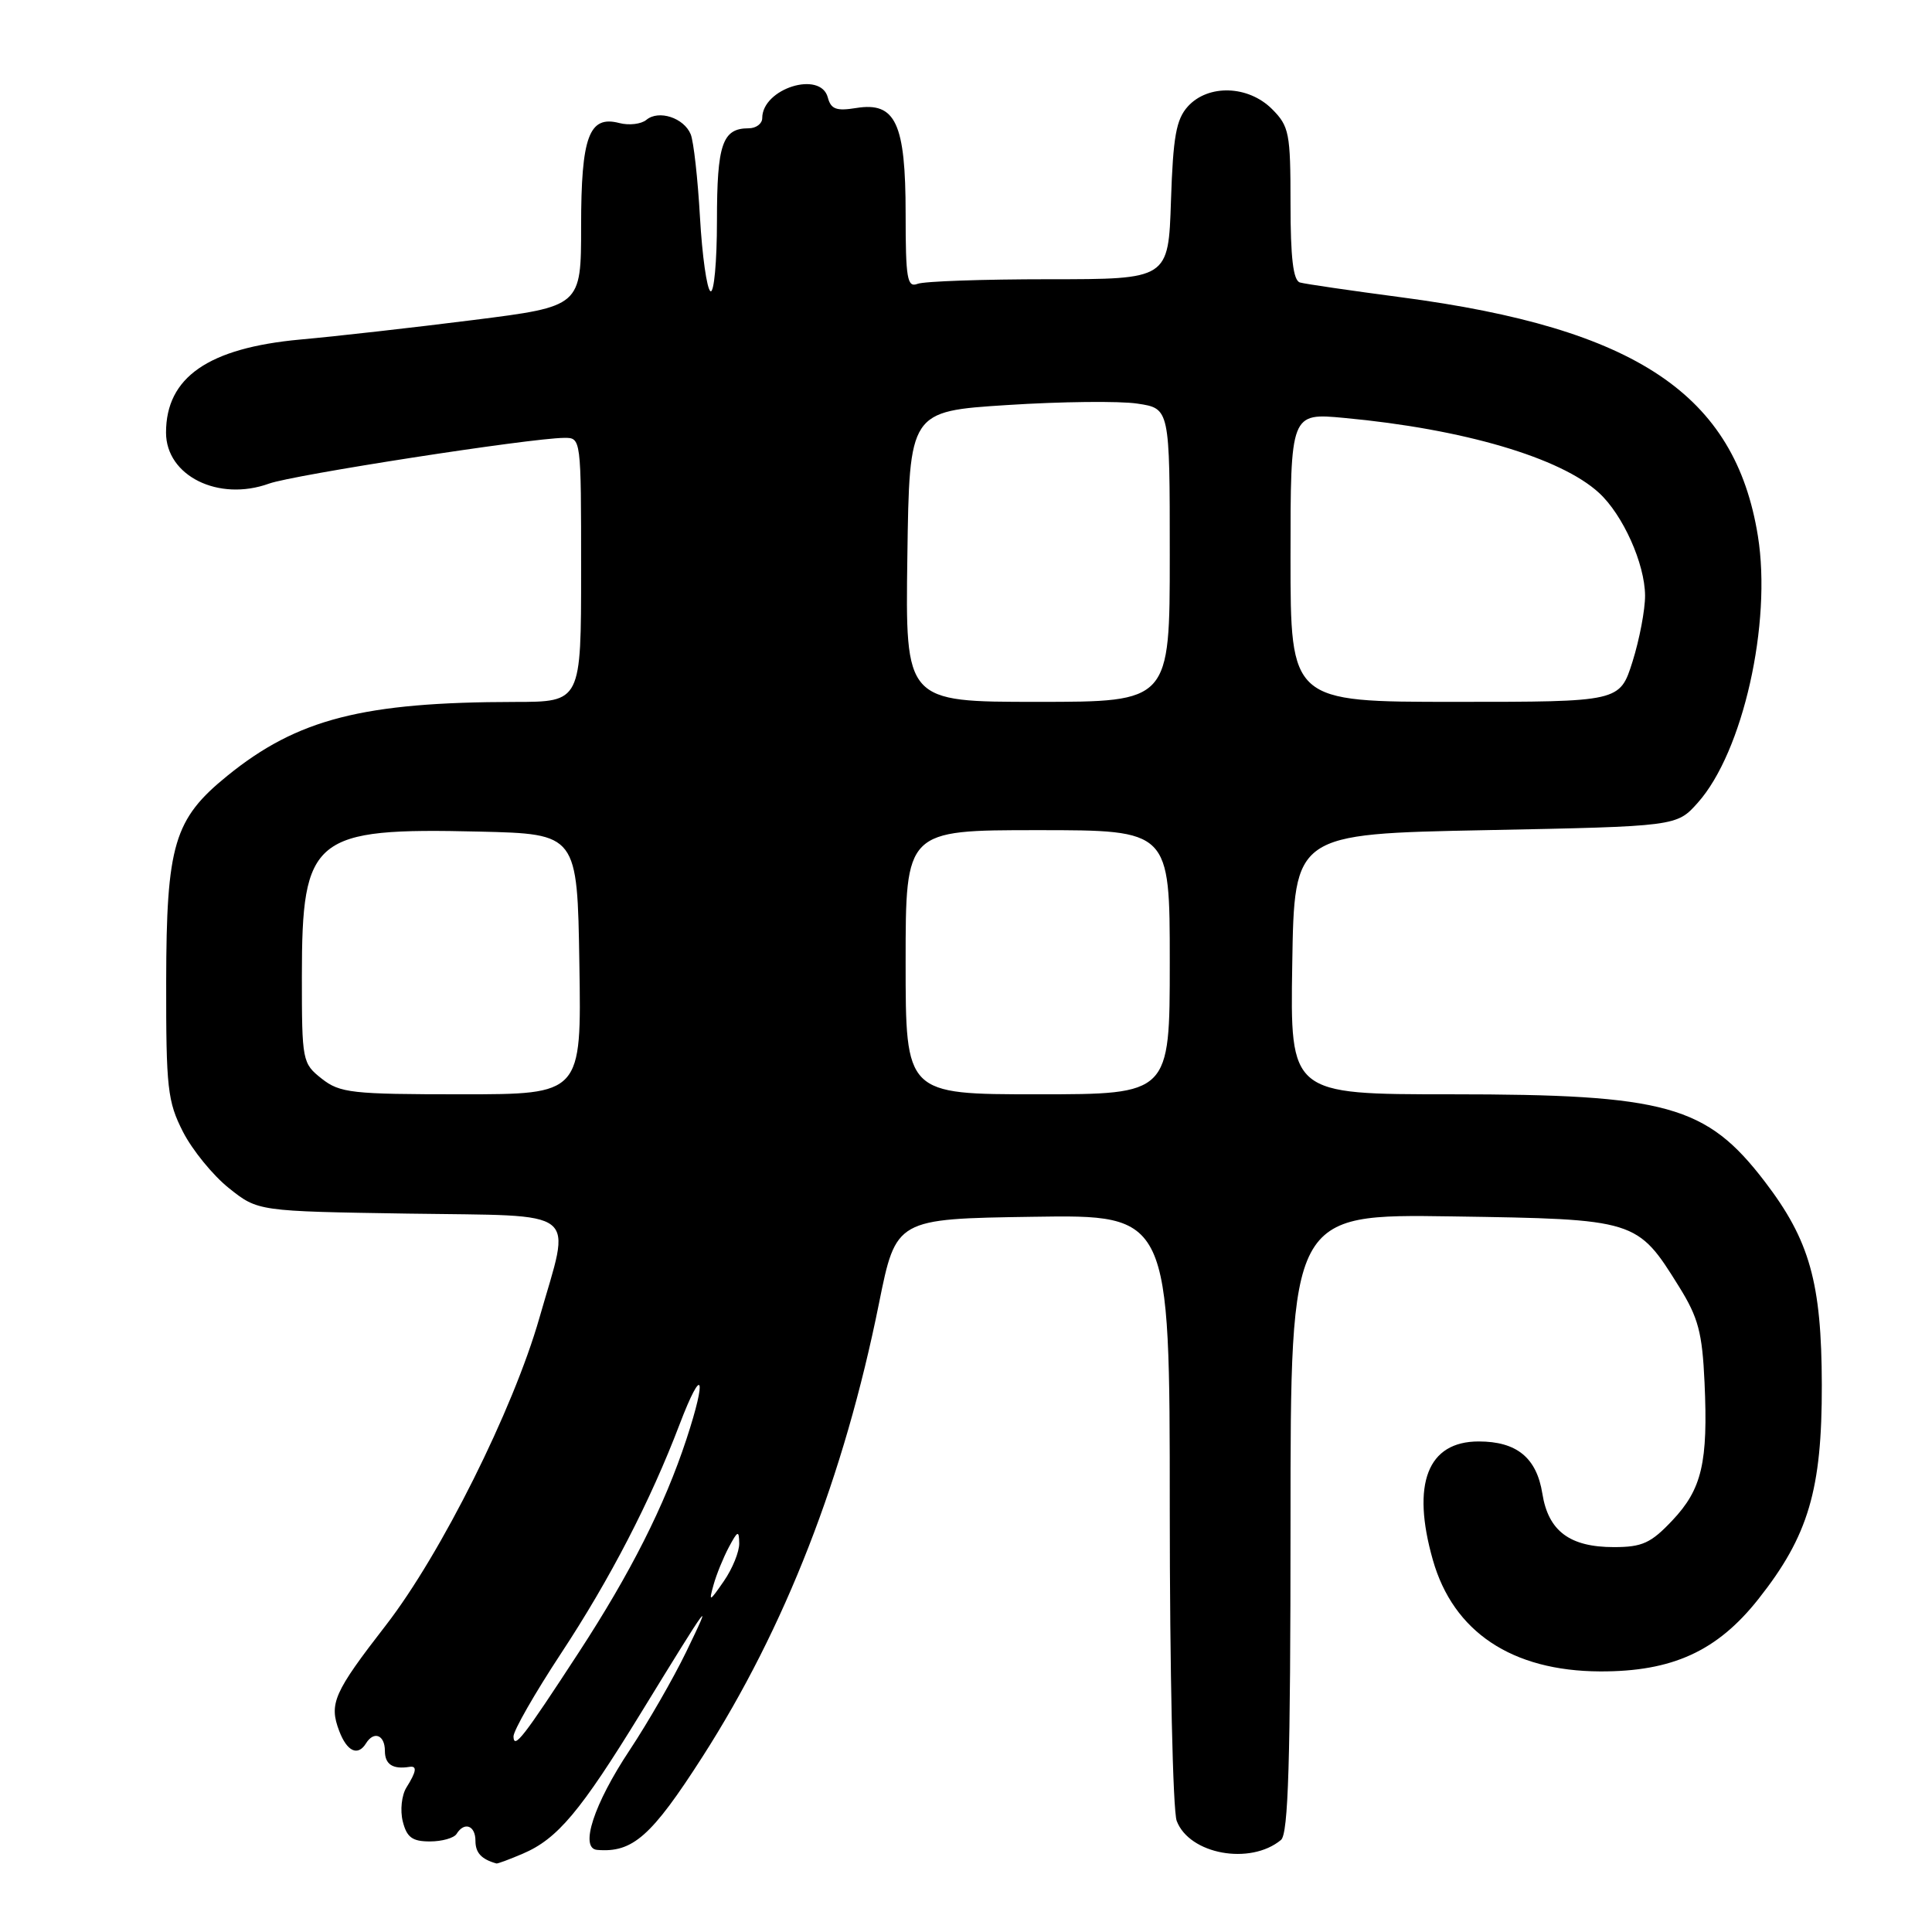 <?xml version="1.0" encoding="UTF-8" standalone="no"?>
<!DOCTYPE svg PUBLIC "-//W3C//DTD SVG 1.1//EN" "http://www.w3.org/Graphics/SVG/1.1/DTD/svg11.dtd" >
<svg xmlns="http://www.w3.org/2000/svg" xmlns:xlink="http://www.w3.org/1999/xlink" version="1.1" viewBox="0 0 256 256">
 <g >
 <path fill="currentColor"
d=" M 69.28 245.62 C 73.87 243.66 76.90 240.05 84.91 227.00 C 94.18 211.89 94.56 211.37 90.92 218.89 C 89.22 222.40 85.85 228.25 83.44 231.89 C 78.68 239.05 76.77 244.92 79.12 245.12 C 83.83 245.52 86.31 243.34 93.07 232.80 C 104.04 215.69 111.85 195.66 116.47 172.70 C 118.73 161.50 118.73 161.50 136.87 161.23 C 155.00 160.95 155.00 160.95 155.00 199.91 C 155.00 221.34 155.41 239.95 155.92 241.28 C 157.60 245.71 165.67 247.18 169.74 243.80 C 170.71 242.99 171.00 233.44 171.00 201.81 C 171.00 160.86 171.00 160.86 192.43 161.18 C 216.87 161.55 216.93 161.57 222.50 170.52 C 225.03 174.59 225.56 176.57 225.86 183.19 C 226.34 193.79 225.52 197.31 221.59 201.47 C 218.76 204.47 217.61 205.00 213.85 205.00 C 208.00 205.00 205.16 202.88 204.37 197.91 C 203.61 193.16 200.98 191.00 195.93 191.00 C 189.16 191.00 186.99 196.61 189.86 206.70 C 192.57 216.24 200.34 221.42 212.00 221.47 C 221.58 221.51 227.54 218.79 233.00 211.88 C 239.63 203.50 241.43 197.39 241.40 183.50 C 241.37 169.96 239.80 164.35 233.83 156.55 C 226.10 146.46 220.84 145.00 192.26 145.00 C 170.95 145.00 170.95 145.00 171.23 127.75 C 171.50 110.50 171.50 110.50 196.83 110.00 C 222.17 109.50 222.17 109.50 224.97 106.36 C 230.94 99.67 234.79 82.59 232.93 71.02 C 229.91 52.27 216.81 43.50 185.72 39.40 C 179.00 38.51 172.94 37.63 172.25 37.43 C 171.36 37.17 171.00 34.19 171.00 26.99 C 171.00 17.62 170.83 16.74 168.55 14.45 C 165.39 11.30 160.09 11.14 157.40 14.10 C 155.85 15.82 155.44 18.09 155.16 26.60 C 154.82 37.00 154.82 37.00 138.99 37.00 C 130.29 37.00 122.45 37.27 121.58 37.61 C 120.21 38.14 120.00 36.93 120.00 28.33 C 120.00 16.31 118.67 13.47 113.46 14.31 C 110.82 14.74 110.10 14.47 109.69 12.92 C 108.74 9.30 101.00 11.73 101.00 15.65 C 101.00 16.39 100.19 17.00 99.20 17.00 C 95.72 17.00 95.00 19.09 95.00 29.26 C 95.00 34.68 94.61 38.88 94.14 38.59 C 93.66 38.29 93.04 33.88 92.75 28.78 C 92.46 23.67 91.91 18.73 91.52 17.79 C 90.62 15.61 87.28 14.52 85.65 15.88 C 84.96 16.45 83.34 16.64 82.05 16.30 C 78.05 15.26 77.00 18.09 77.00 29.99 C 77.00 40.60 77.00 40.60 62.75 42.40 C 54.91 43.39 44.58 44.56 39.79 44.99 C 27.61 46.11 22.00 49.99 22.00 57.32 C 22.00 63.06 28.96 66.50 35.65 64.08 C 38.87 62.92 70.20 58.06 74.75 58.02 C 77.00 58.00 77.00 58.01 77.00 75.50 C 77.00 93.00 77.00 93.00 68.25 93.01 C 48.12 93.03 39.41 95.26 30.13 102.79 C 23.05 108.53 22.05 111.91 22.02 130.04 C 22.00 144.20 22.20 145.96 24.25 149.98 C 25.49 152.40 28.23 155.76 30.34 157.44 C 34.18 160.50 34.18 160.50 54.09 160.81 C 77.32 161.17 75.69 159.87 71.47 174.64 C 68.00 186.78 58.45 205.89 51.15 215.33 C 44.21 224.28 43.57 225.74 44.95 229.37 C 45.98 232.09 47.42 232.75 48.50 231.00 C 49.55 229.31 51.00 229.89 51.00 232.00 C 51.00 233.79 52.04 234.47 54.25 234.12 C 55.30 233.95 55.19 234.73 53.85 236.86 C 53.22 237.88 53.00 239.88 53.37 241.35 C 53.90 243.46 54.63 244.00 56.96 244.00 C 58.57 244.00 60.16 243.55 60.50 243.00 C 61.53 241.34 63.00 241.88 63.00 243.92 C 63.00 245.51 63.79 246.36 65.78 246.92 C 65.94 246.96 67.51 246.38 69.28 245.62 Z  M 68.04 230.10 C 68.02 229.34 70.85 224.39 74.33 219.10 C 80.83 209.24 86.18 198.90 90.06 188.71 C 93.07 180.81 93.73 182.27 90.96 190.69 C 88.05 199.53 83.55 208.44 76.66 219.00 C 69.31 230.27 68.10 231.83 68.04 230.10 Z  M 94.55 210.00 C 94.93 208.62 95.85 206.38 96.58 205.00 C 97.76 202.80 97.92 202.74 97.95 204.50 C 97.97 205.60 97.06 207.85 95.92 209.50 C 94.00 212.28 93.90 212.32 94.55 210.00 Z  M 42.63 142.93 C 40.06 140.90 40.00 140.59 40.00 129.38 C 40.00 110.86 41.46 109.67 63.50 110.19 C 76.50 110.50 76.50 110.50 76.77 127.75 C 77.05 145.00 77.05 145.00 61.16 145.00 C 46.60 145.00 45.05 144.83 42.63 142.93 Z  M 120.00 127.50 C 120.00 110.00 120.00 110.00 137.50 110.00 C 155.00 110.00 155.00 110.00 155.00 127.50 C 155.00 145.00 155.00 145.00 137.50 145.00 C 120.00 145.00 120.00 145.00 120.00 127.50 Z  M 120.23 73.75 C 120.50 54.50 120.50 54.50 133.46 53.67 C 140.58 53.21 148.35 53.12 150.71 53.48 C 155.00 54.12 155.00 54.12 155.00 73.56 C 155.00 93.00 155.00 93.00 137.48 93.00 C 119.96 93.00 119.96 93.00 120.23 73.75 Z  M 171.00 73.86 C 171.00 54.71 171.00 54.71 178.14 55.38 C 193.89 56.84 206.80 60.64 211.87 65.30 C 215.05 68.22 217.95 74.69 217.98 78.91 C 217.99 80.79 217.24 84.73 216.32 87.66 C 214.63 93.00 214.63 93.00 192.82 93.00 C 171.00 93.00 171.00 93.00 171.00 73.86 Z "/>
</g>
</svg>